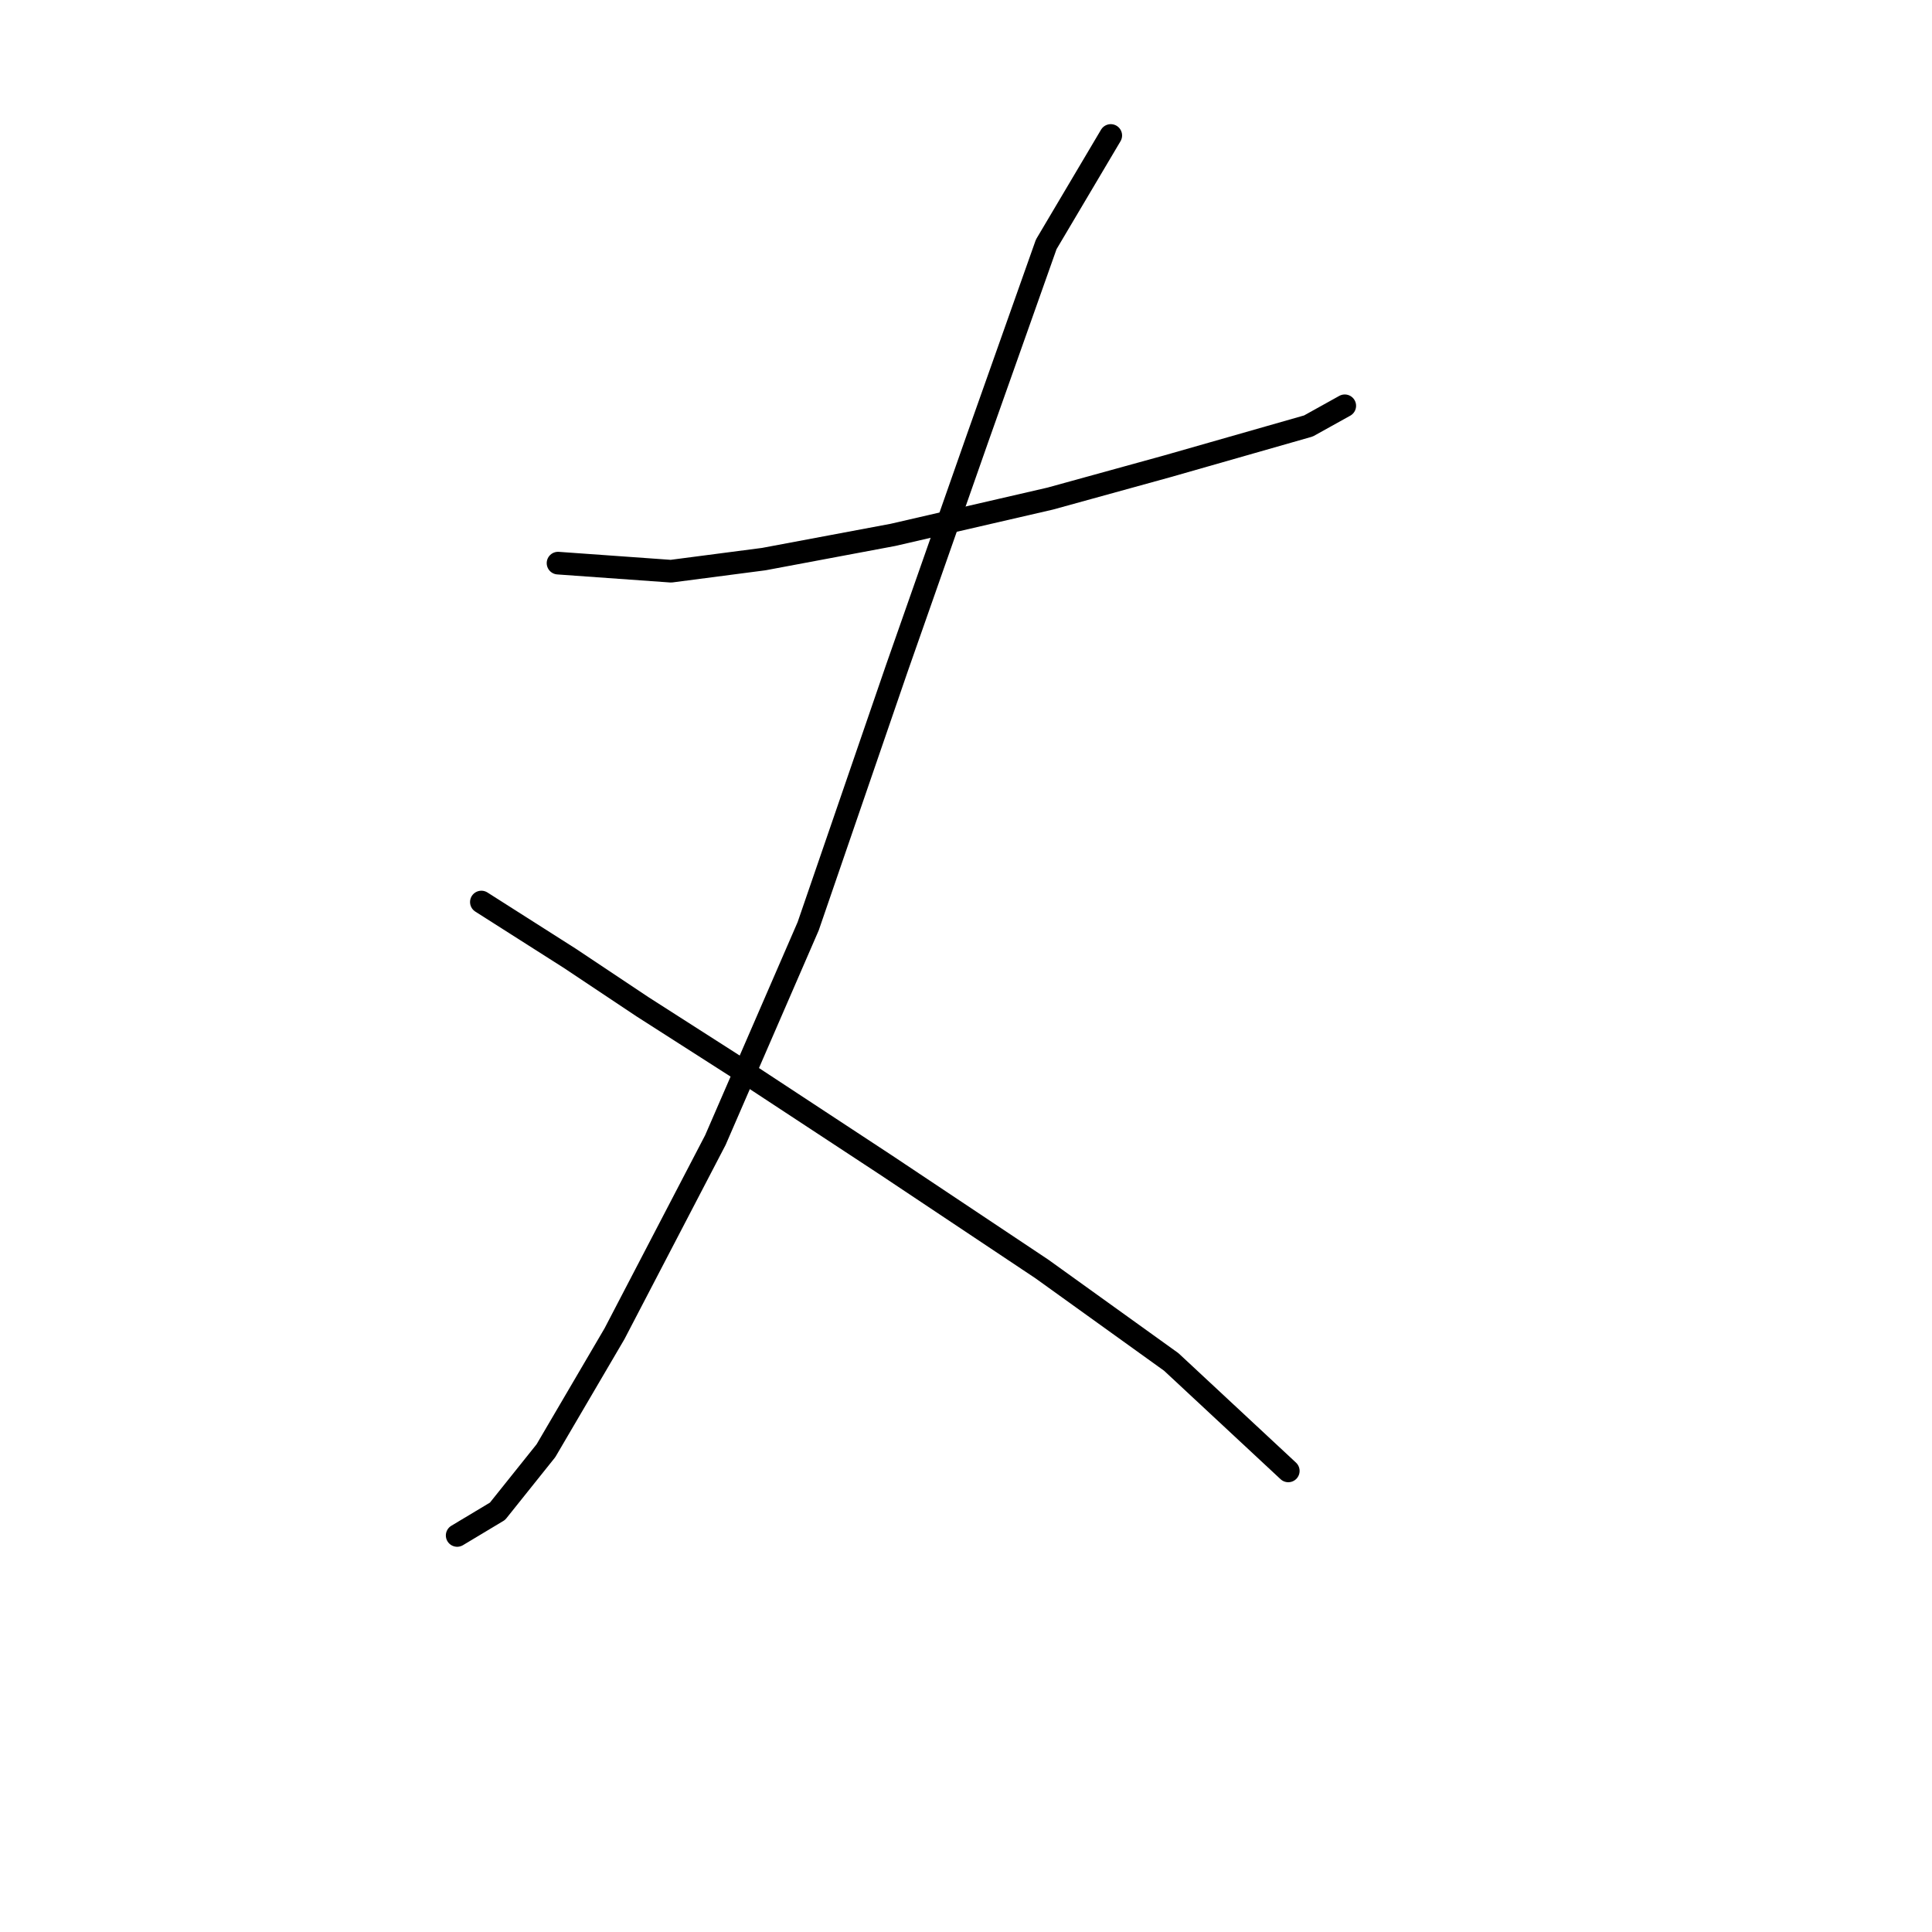 <?xml version="1.0" standalone="no"?>
    <svg width="256" height="256" xmlns="http://www.w3.org/2000/svg" version="1.1">
    <polyline stroke="black" stroke-width="3" stroke-linecap="round" fill="transparent" stroke-linejoin="round" points="73.942 74.618 88.911 75.687 101.206 74.084 118.313 70.876 139.163 66.065 154.666 61.788 165.893 58.58 173.377 56.442 178.188 53.769 178.188 53.769 " />
        <polyline stroke="black" stroke-width="3" stroke-linecap="round" fill="transparent" stroke-linejoin="round" points="147.182 17.951 138.628 32.385 129.54 58.046 118.848 88.518 107.087 122.732 94.791 151.066 81.426 176.726 72.338 192.23 65.923 200.249 60.577 203.456 60.577 203.456 " />
        <polyline stroke="black" stroke-width="3" stroke-linecap="round" fill="transparent" stroke-linejoin="round" points="63.784 119.524 75.546 127.009 85.168 133.424 98.533 141.977 117.244 154.273 138.094 168.173 155.201 180.468 170.704 194.903 170.704 194.903 " />
        </svg>